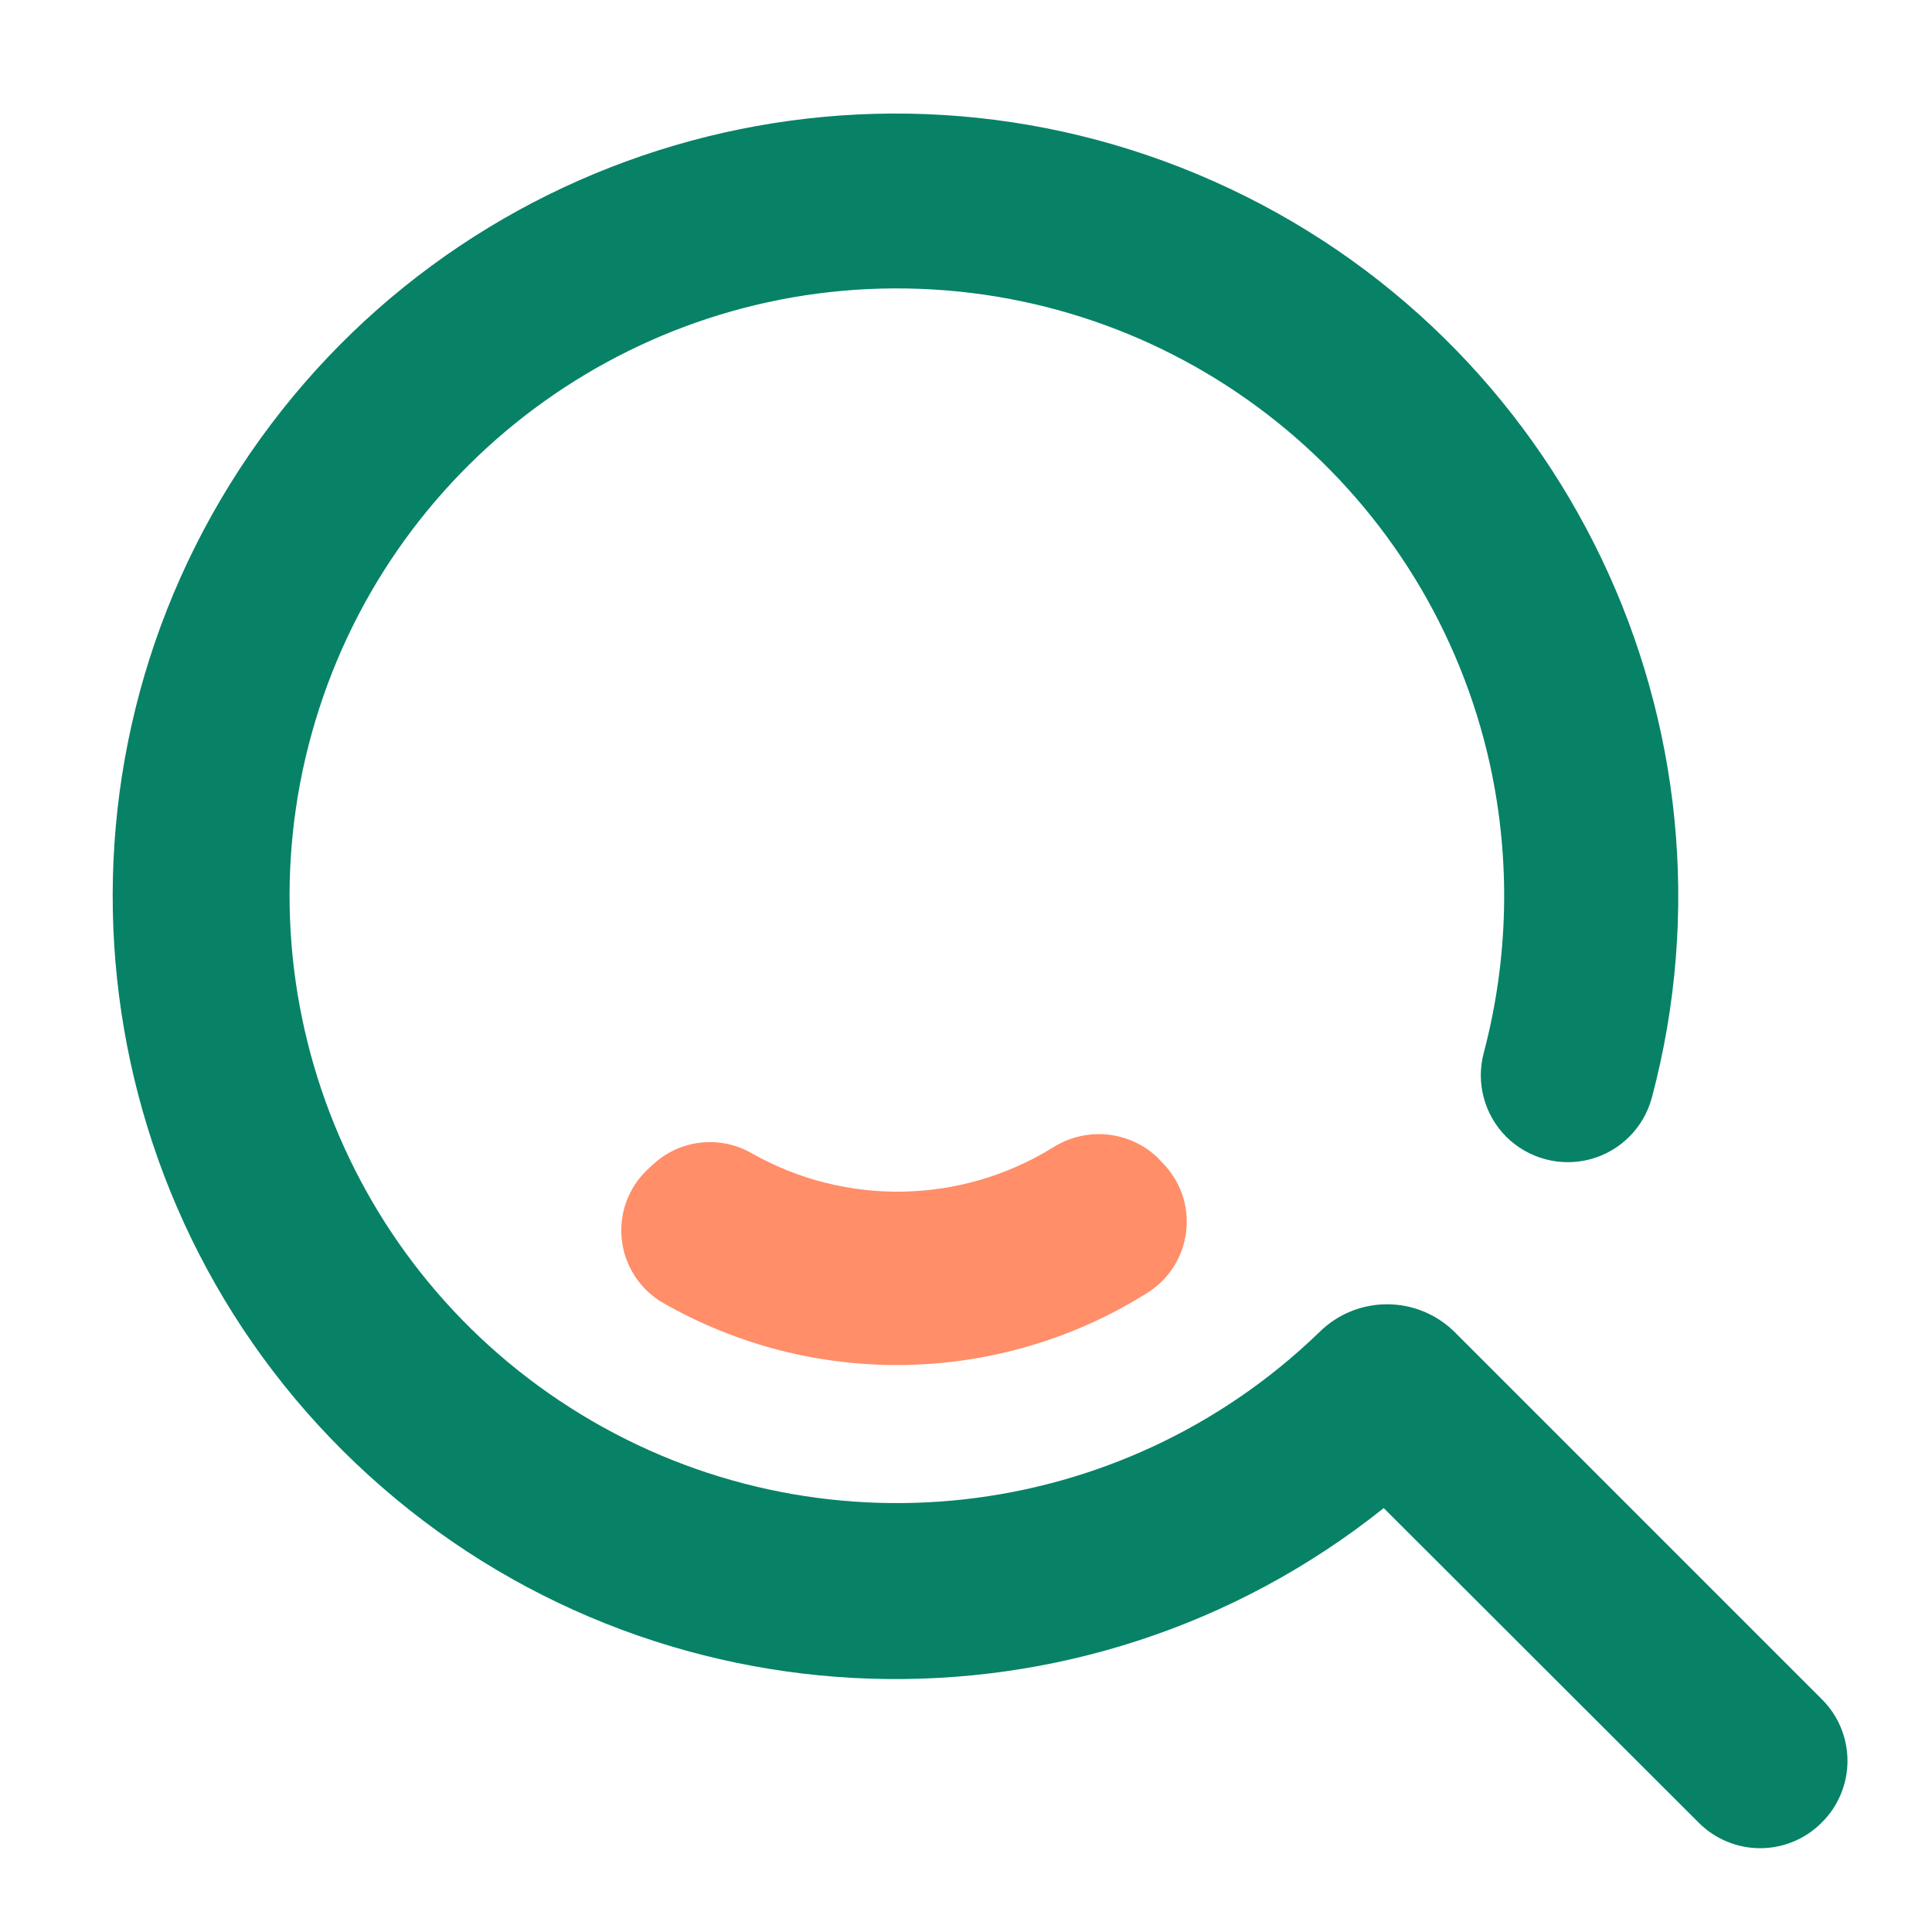 <svg xmlns="http://www.w3.org/2000/svg" width="24" height="24" viewBox="0 0 24 24">
    <g fill="none" fill-rule="evenodd">
        <path d="M0 0H24V24H0z"/>
        <g fill-rule="nonzero">
            <path fill="#078266" d="M21.629 20.106l-4.555-4.555c-.467-.465-1.22-.465-1.687 0-2.469 2.387-6.238 2.806-9.17 1.019-2.933-1.787-4.289-5.329-3.299-8.617.99-3.288 4.075-5.494 7.506-5.365 3.432.128 6.344 2.557 7.085 5.91.259 1.183.232 2.41-.077 3.58-.1.373.007.771.28 1.044.274.272.672.378 1.045.278.372-.1.663-.392.763-.765 1.227-4.614-1.077-9.437-5.438-11.381C9.72-.69 4.594.82 1.982 4.818c-2.61 3.998-1.932 9.3 1.6 12.511 3.534 3.212 8.876 3.384 12.607.405l3.913 3.908c.202.203.477.317.763.317.287 0 .562-.114.764-.317.206-.203.321-.48.321-.768 0-.288-.115-.565-.321-.768z" transform="translate(1 1)"/>
            <path fill="#FF8E69" d="M13.373 13.373c-.355-.33-.887-.378-1.295-.117-1.139.703-2.57.731-3.735.073-.399-.232-.903-.174-1.238.143l-.065.06c-.235.224-.352.544-.316.867.035.322.22.61.497.777 1.88 1.083 4.205 1.037 6.04-.121.266-.17.44-.45.475-.764.035-.314-.075-.626-.299-.85l-.064-.068z" transform="translate(1 1)"/>
        </g>
    </g>
</svg>
